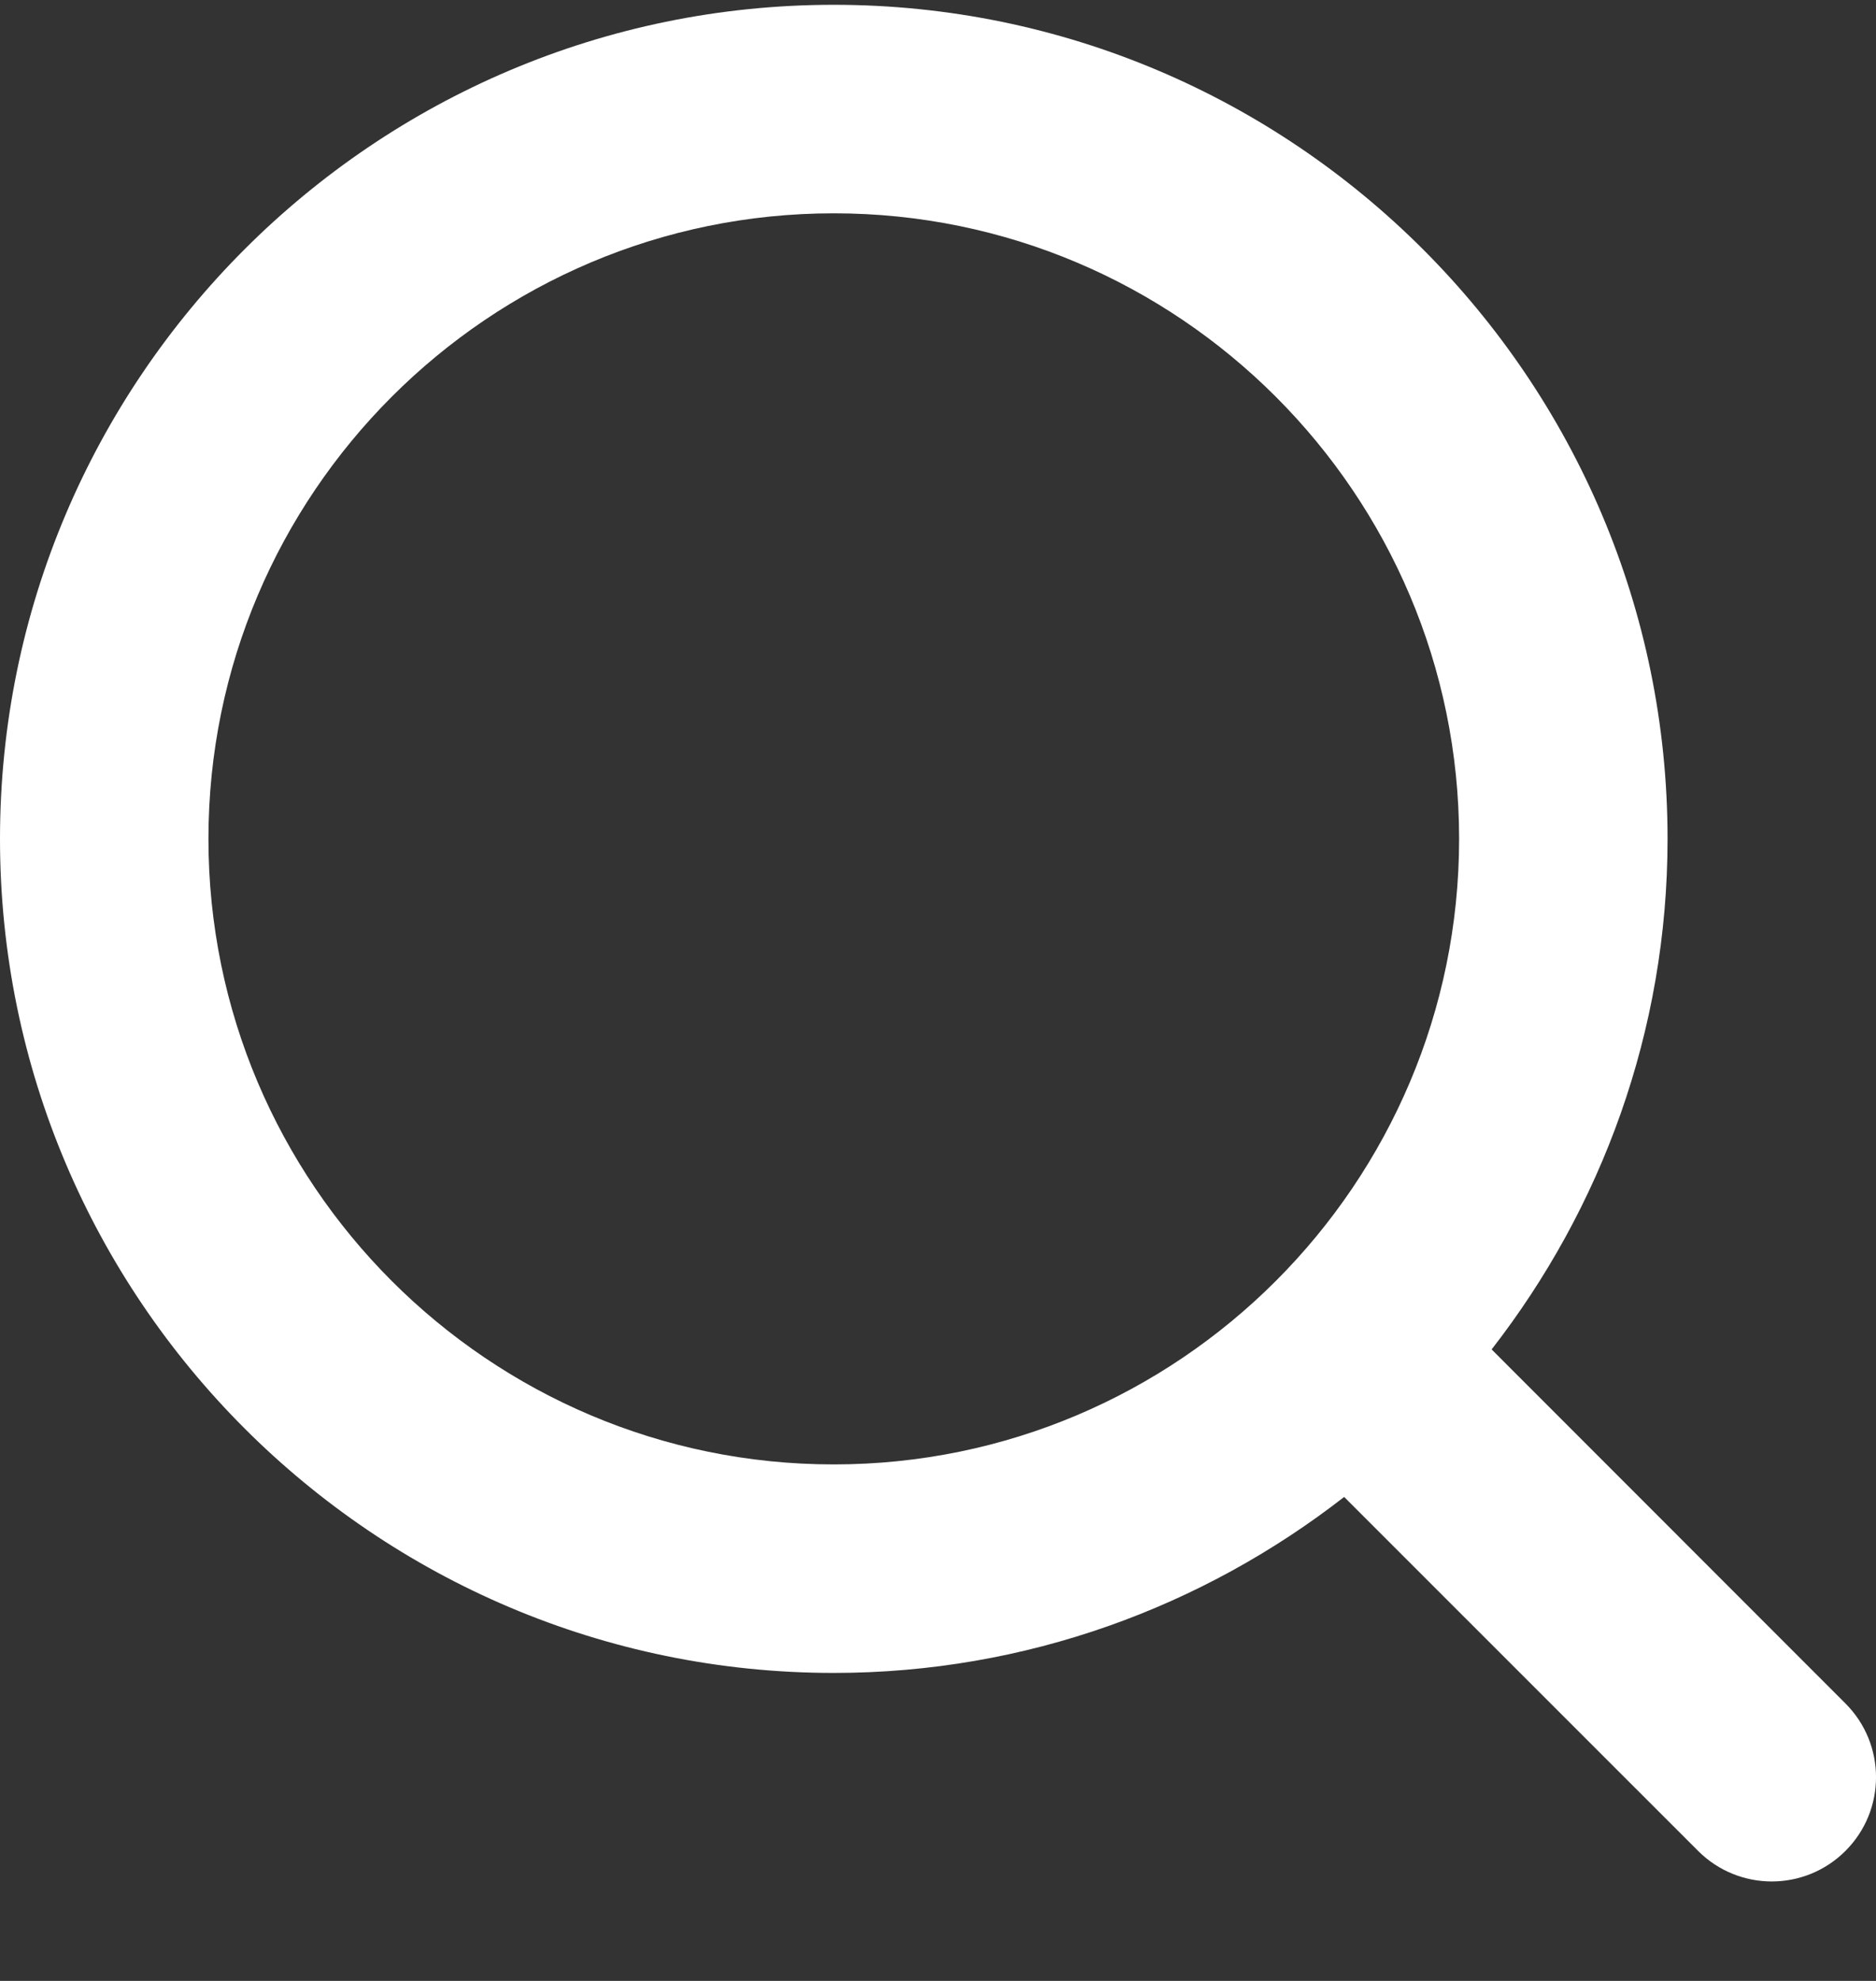 <svg width="18" height="19" viewBox="0 0 18 19" fill="none" xmlns="http://www.w3.org/2000/svg">
<rect x="0" y="0" width="18" height="19" fill="#333333" stroke="none"/>
<path fill-rule="evenodd" clip-rule="evenodd" d="M2 8.046C2 4.737 4.691 2.046 8 2.046C11.309 2.046 14 4.737 14 8.046C14 11.355 11.309 14.046 8 14.046C4.691 14.046 2 11.355 2 8.046ZM17.707 16.339L14.312 12.943C15.365 11.589 16 9.892 16 8.046C16 3.635 12.411 0.046 8 0.046C3.589 0.046 0 3.635 0 8.046C0 12.457 3.589 16.046 8 16.046C9.846 16.046 11.543 15.411 12.897 14.358L16.293 17.753C16.488 17.948 16.744 18.046 17 18.046C17.256 18.046 17.512 17.948 17.707 17.753C18.098 17.362 18.098 16.73 17.707 16.339Z" fill="white"/>
</svg>
